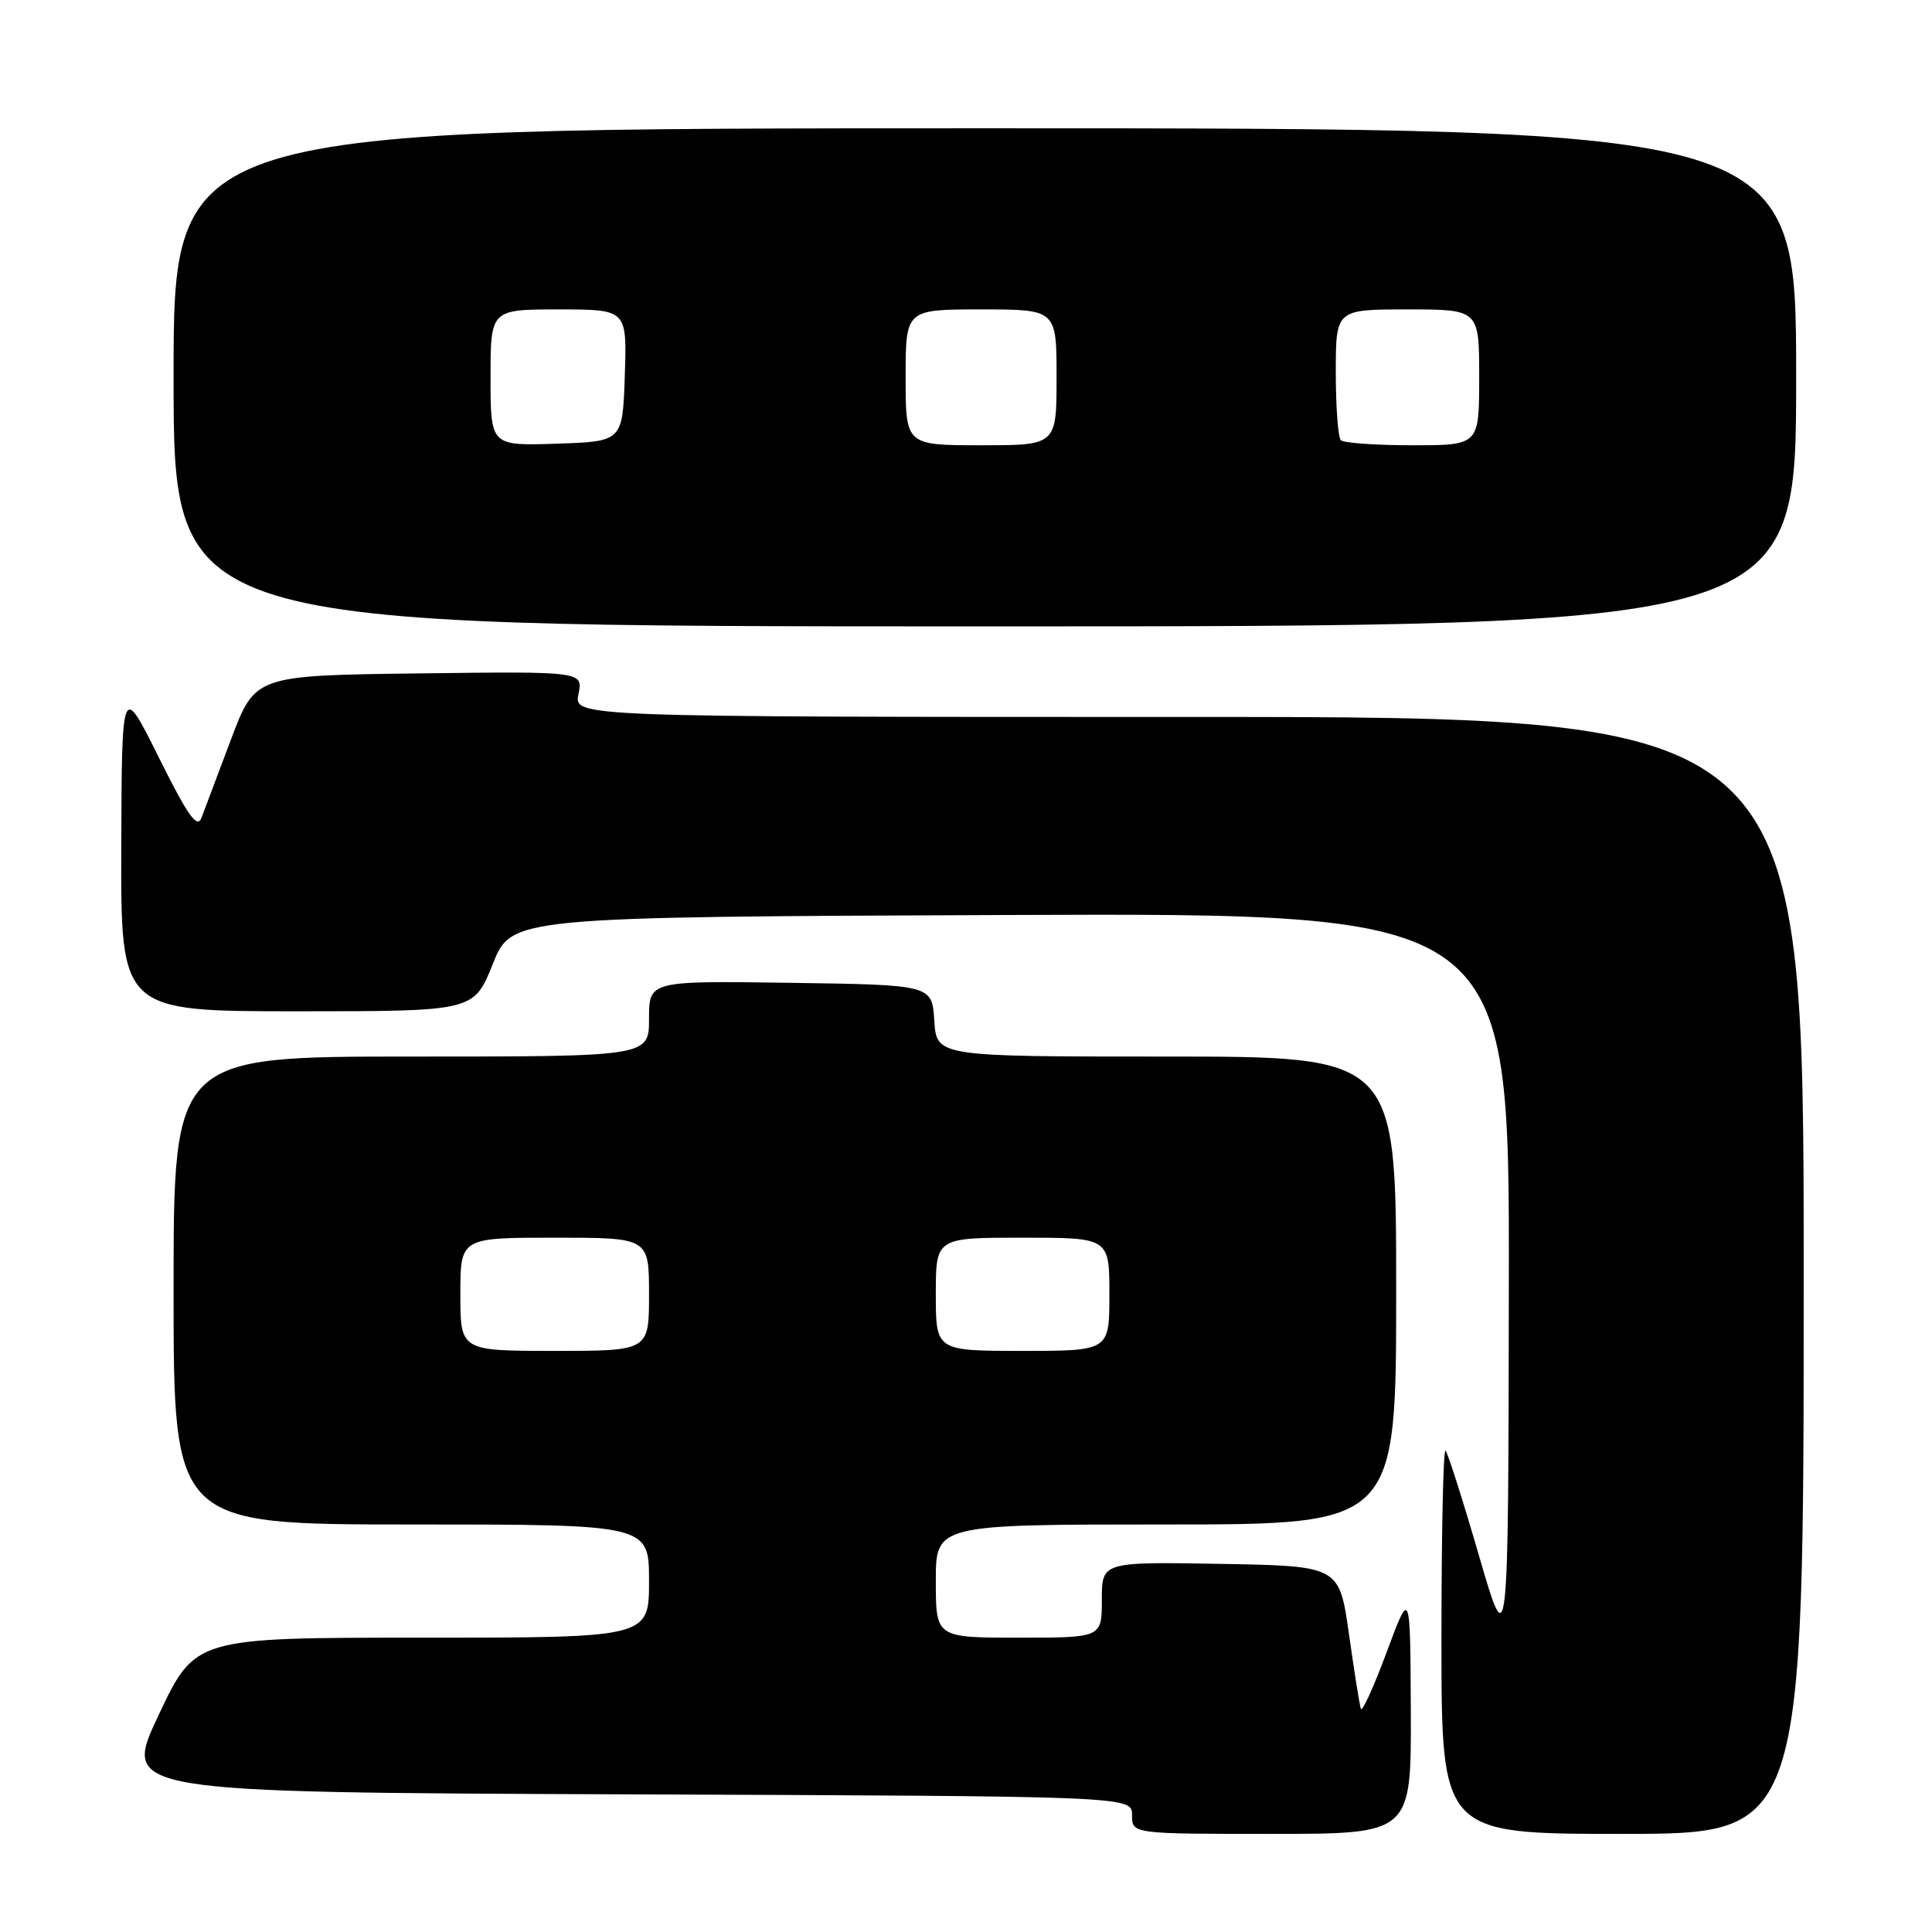 <?xml version="1.0" encoding="UTF-8" standalone="no"?>
<!DOCTYPE svg PUBLIC "-//W3C//DTD SVG 1.1//EN" "http://www.w3.org/Graphics/SVG/1.1/DTD/svg11.dtd" >
<svg xmlns="http://www.w3.org/2000/svg" xmlns:xlink="http://www.w3.org/1999/xlink" version="1.1" viewBox="0 0 256 256">
 <g >
 <path fill="currentColor"
d=" M 186.94 226.75 C 186.87 210.50 186.87 210.50 183.74 218.92 C 182.02 223.55 180.48 226.93 180.32 226.42 C 180.15 225.91 179.44 221.45 178.74 216.50 C 177.46 207.50 177.46 207.50 161.73 207.22 C 146.00 206.95 146.00 206.95 146.00 211.97 C 146.00 217.00 146.00 217.00 135.00 217.00 C 124.00 217.00 124.00 217.00 124.00 209.50 C 124.00 202.00 124.00 202.00 154.50 202.00 C 185.00 202.00 185.00 202.00 185.00 171.00 C 185.00 140.00 185.00 140.00 154.55 140.00 C 124.11 140.00 124.11 140.00 123.80 135.25 C 123.50 130.50 123.50 130.50 104.75 130.23 C 86.00 129.96 86.00 129.96 86.00 134.98 C 86.00 140.00 86.00 140.00 54.50 140.00 C 23.00 140.00 23.00 140.00 23.00 171.00 C 23.00 202.00 23.00 202.00 54.50 202.00 C 86.00 202.00 86.00 202.00 86.00 209.50 C 86.00 217.00 86.00 217.00 55.93 217.00 C 25.86 217.00 25.86 217.00 21.02 227.25 C 16.18 237.50 16.18 237.50 83.09 237.76 C 150.00 238.01 150.00 238.01 150.00 240.51 C 150.00 243.00 150.00 243.00 168.50 243.00 C 187.00 243.00 187.00 243.00 186.94 226.75 Z  M 239.00 169.00 C 239.00 95.00 239.00 95.00 157.52 95.00 C 76.05 95.00 76.05 95.00 76.65 91.98 C 77.26 88.96 77.26 88.96 55.53 89.23 C 33.80 89.50 33.80 89.50 30.60 98.00 C 28.85 102.67 27.08 107.35 26.69 108.38 C 26.12 109.84 24.87 108.06 21.05 100.38 C 16.14 90.50 16.14 90.50 16.07 112.25 C 16.00 134.00 16.00 134.00 39.39 134.00 C 62.79 134.00 62.79 134.00 65.29 127.75 C 67.79 121.50 67.79 121.50 133.89 121.24 C 200.00 120.99 200.00 120.99 199.93 170.24 C 199.86 219.50 199.86 219.50 195.97 206.12 C 193.83 198.76 191.83 192.50 191.54 192.21 C 191.24 191.91 191.00 203.22 191.00 217.33 C 191.00 243.00 191.00 243.00 215.00 243.00 C 239.00 243.00 239.00 243.00 239.00 169.00 Z  M 238.00 50.00 C 238.00 17.00 238.00 17.00 130.50 17.00 C 23.00 17.00 23.00 17.00 23.00 50.00 C 23.00 83.00 23.00 83.00 130.50 83.00 C 238.00 83.00 238.00 83.00 238.00 50.00 Z  M 61.00 171.50 C 61.00 164.00 61.00 164.00 73.50 164.00 C 86.00 164.00 86.00 164.00 86.00 171.50 C 86.00 179.00 86.00 179.00 73.50 179.00 C 61.00 179.00 61.00 179.00 61.00 171.50 Z  M 124.00 171.50 C 124.00 164.00 124.00 164.00 135.50 164.00 C 147.00 164.00 147.00 164.00 147.00 171.50 C 147.00 179.00 147.00 179.00 135.50 179.00 C 124.00 179.00 124.00 179.00 124.00 171.50 Z  M 65.00 50.04 C 65.00 41.00 65.00 41.00 74.04 41.00 C 83.08 41.00 83.08 41.00 82.79 49.75 C 82.50 58.50 82.50 58.50 73.75 58.79 C 65.00 59.08 65.00 59.08 65.00 50.04 Z  M 120.00 50.00 C 120.00 41.00 120.00 41.00 130.00 41.00 C 140.00 41.00 140.00 41.00 140.00 50.00 C 140.00 59.00 140.00 59.00 130.00 59.00 C 120.00 59.00 120.00 59.00 120.00 50.00 Z  M 177.67 58.33 C 177.30 57.97 177.00 53.92 177.00 49.33 C 177.00 41.00 177.00 41.00 186.50 41.00 C 196.00 41.00 196.00 41.00 196.00 50.00 C 196.00 59.00 196.00 59.00 187.17 59.00 C 182.31 59.00 178.03 58.70 177.67 58.33 Z "/>
</g>
</svg>